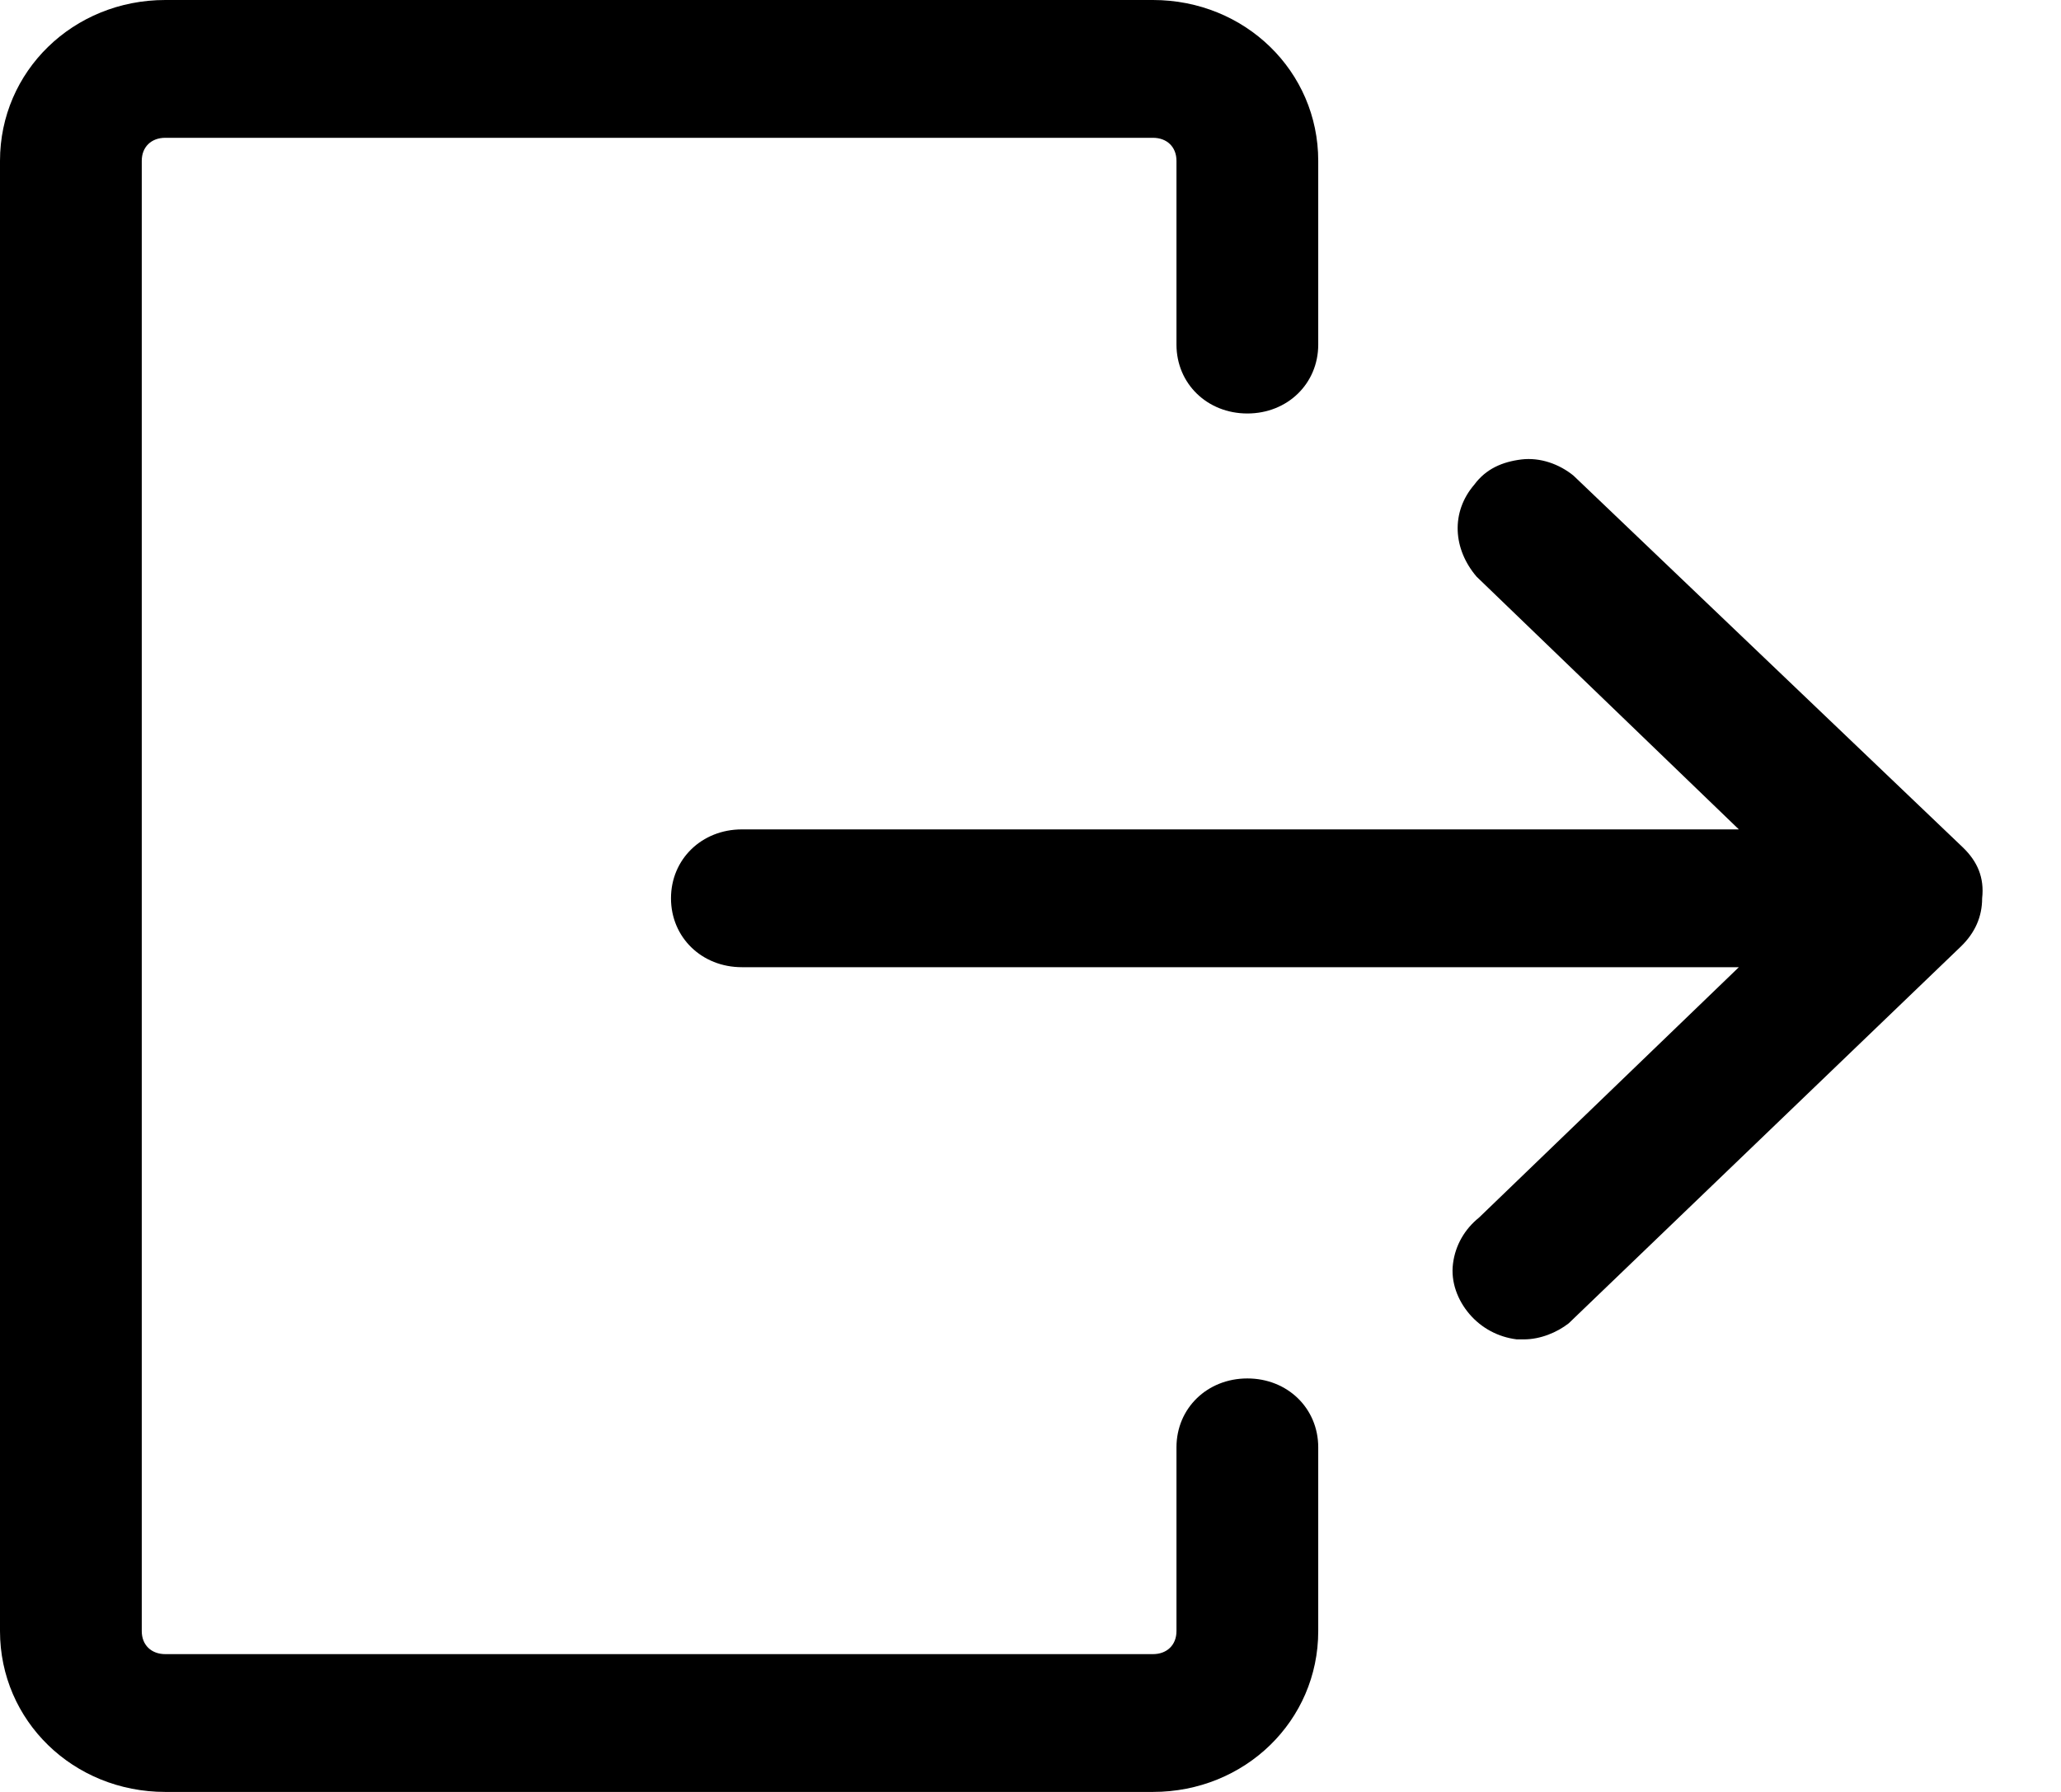 <svg width="23" height="20" viewBox="0 0 23 20" fill="none" xmlns="http://www.w3.org/2000/svg">
<path d="M13.92 15.385C13.472 15.385 13.129 15.718 13.129 16.154V18.205C13.129 18.359 13.024 18.462 12.866 18.462H1.845C1.687 18.462 1.582 18.359 1.582 18.205V1.795C1.582 1.641 1.687 1.538 1.845 1.538H12.866C13.024 1.538 13.129 1.641 13.129 1.795V3.846C13.129 4.282 13.472 4.615 13.92 4.615C14.368 4.615 14.711 4.282 14.711 3.846V1.795C14.711 0.795 13.894 0 12.866 0H1.845C0.817 0 0 0.795 0 1.795V18.205C0 19.205 0.817 20 1.845 20H12.866C13.894 20 14.711 19.205 14.711 18.205V16.154C14.711 15.718 14.368 15.385 13.92 15.385Z" fill="black"/>
<path d="M21.909 9.462L17.559 5.308C17.401 5.18 17.19 5.103 16.979 5.128C16.768 5.154 16.584 5.231 16.452 5.41C16.188 5.718 16.215 6.128 16.478 6.436L19.405 9.257H8.279C7.831 9.257 7.488 9.59 7.488 10.026C7.488 10.462 7.831 10.795 8.279 10.795H19.405L16.505 13.59C16.346 13.718 16.241 13.898 16.215 14.103C16.188 14.308 16.267 14.513 16.399 14.667C16.531 14.821 16.716 14.923 16.927 14.949C16.953 14.949 16.979 14.949 17.006 14.949C17.19 14.949 17.375 14.872 17.506 14.77C17.533 14.744 17.559 14.718 17.586 14.693L21.883 10.564C22.041 10.411 22.12 10.231 22.12 10.026C22.146 9.795 22.067 9.616 21.909 9.462Z" fill="black"/>
</svg>
